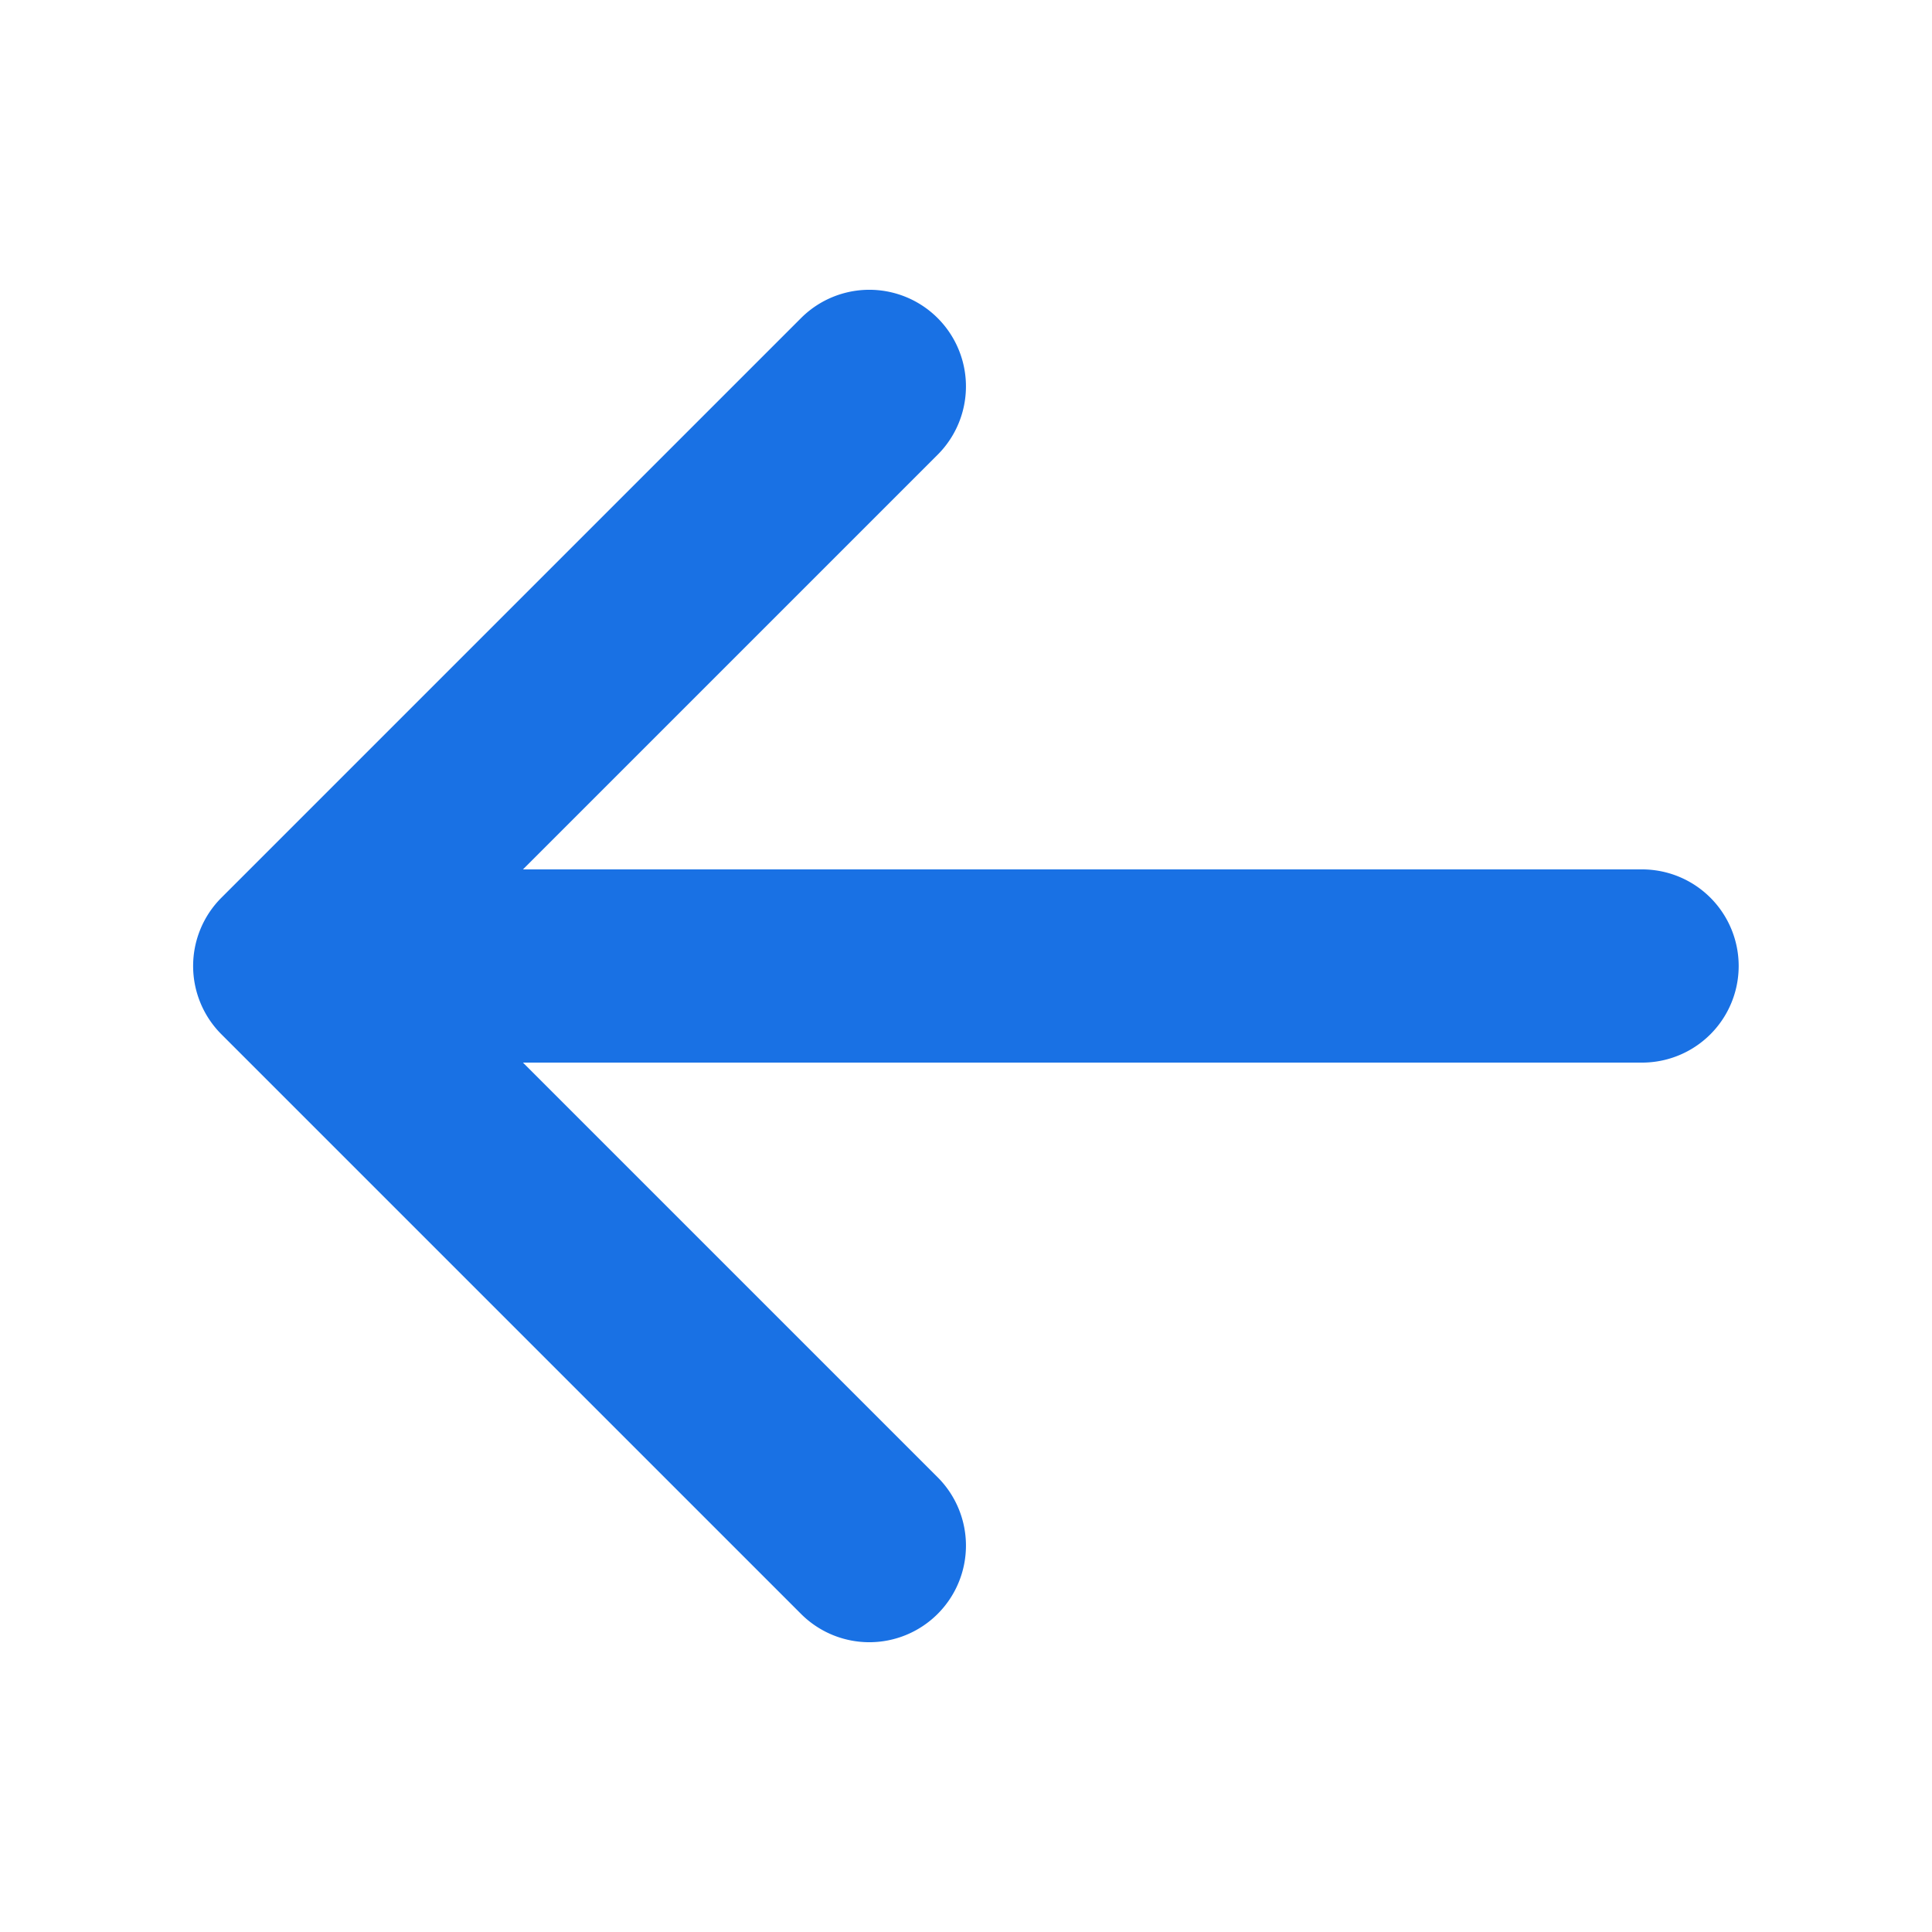 <svg width="16" height="16" fill="none" xmlns="http://www.w3.org/2000/svg"><path fill-rule="evenodd" clip-rule="evenodd" d="M7.765 13.366a.8.8 0 01-1.131 0l-4.8-4.8a.8.8 0 010-1.132l4.8-4.8a.8.8 0 011.131 1.132L4.331 7.2h9.268a.8.8 0 110 1.6H4.331l3.434 3.434a.8.8 0 010 1.132z" fill="#1971E4"/></svg>